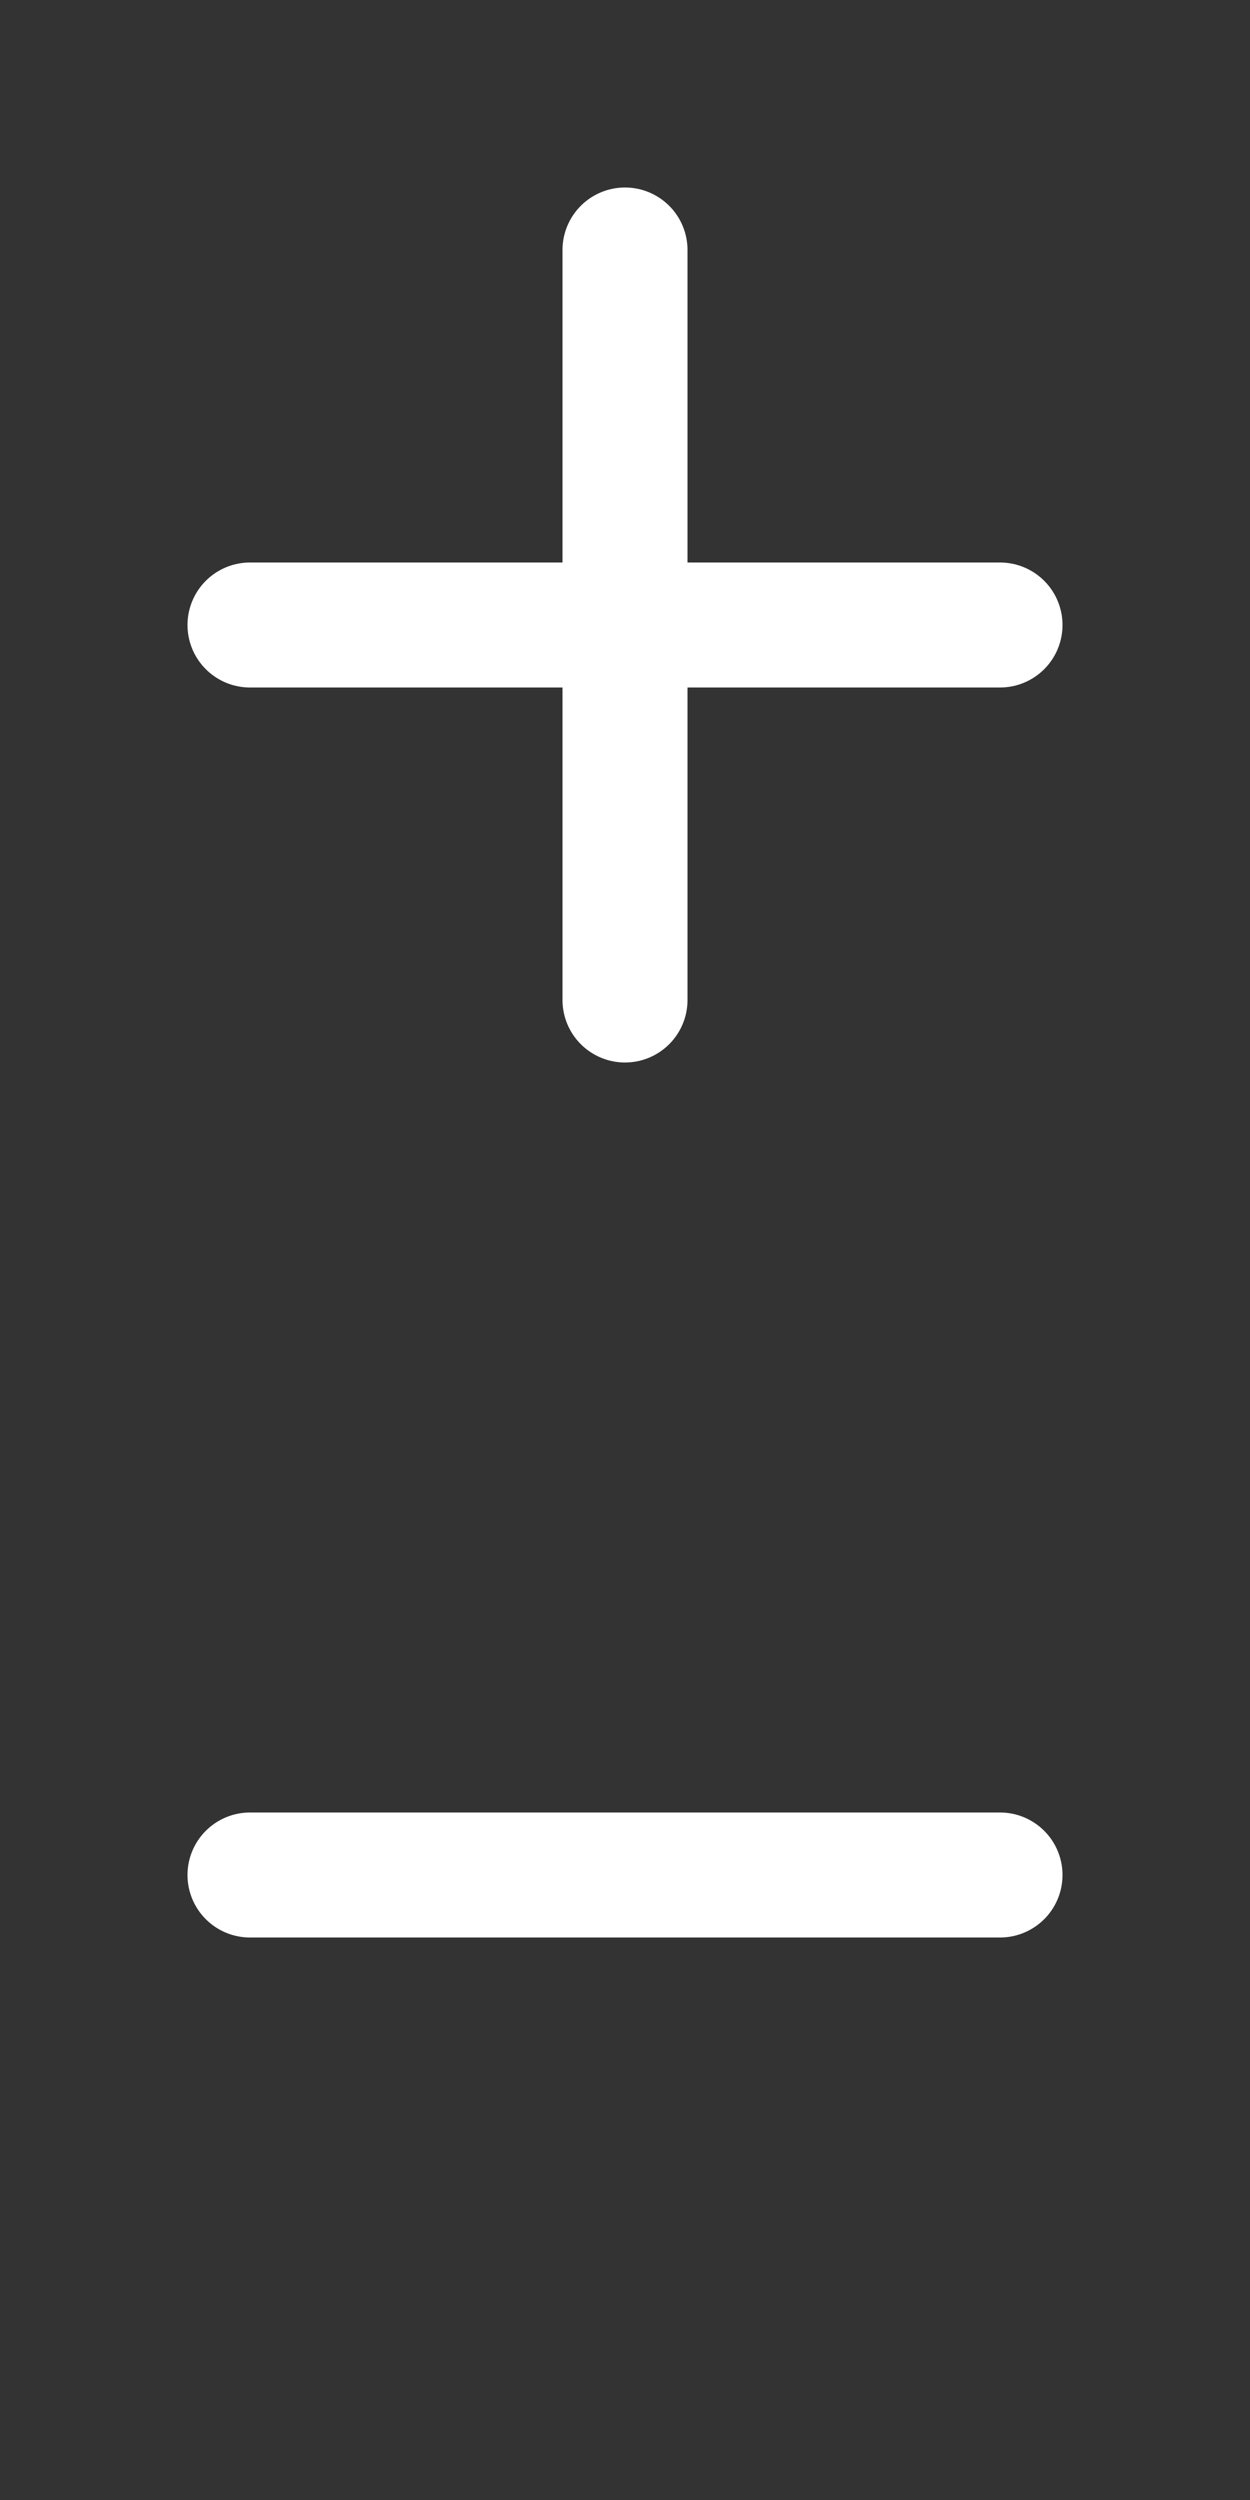<?xml version="1.0" encoding="utf-8"?>
<!-- Generator: Adobe Illustrator 17.0.0, SVG Export Plug-In . SVG Version: 6.00 Build 0)  -->
<!DOCTYPE svg PUBLIC "-//W3C//DTD SVG 1.1//EN" "http://www.w3.org/Graphics/SVG/1.1/DTD/svg11.dtd">
<svg version="1.1" xmlns="http://www.w3.org/2000/svg" xmlns:xlink="http://www.w3.org/1999/xlink" x="0px" y="0px" width="20px"
	 height="40px" viewBox="0 0 20 40" enable-background="new 0 0 20 40" xml:space="preserve">
<rect x="0" y="0" width="20" height="40" fill="#333333" stroke="none"/>
<g id="Base" display="none">
	<rect display="inline" fill="#E6E6E6" width="20" height="40"/>
</g>
<g id="Arrows">
	
		<line fill="none" stroke="#FFFFFF" stroke-width="2" stroke-linecap="round" stroke-miterlimit="10" x1="4" y1="10" x2="16" y2="10"/>
	
		<line fill="none" stroke="#FFFFFF" stroke-width="2" stroke-linecap="round" stroke-miterlimit="10" x1="4" y1="30" x2="16" y2="30"/>
	
		<line fill="none" stroke="#FFFFFF" stroke-width="2" stroke-linecap="round" stroke-miterlimit="10" x1="10" y1="16" x2="10" y2="4"/>
</g>
</svg>
